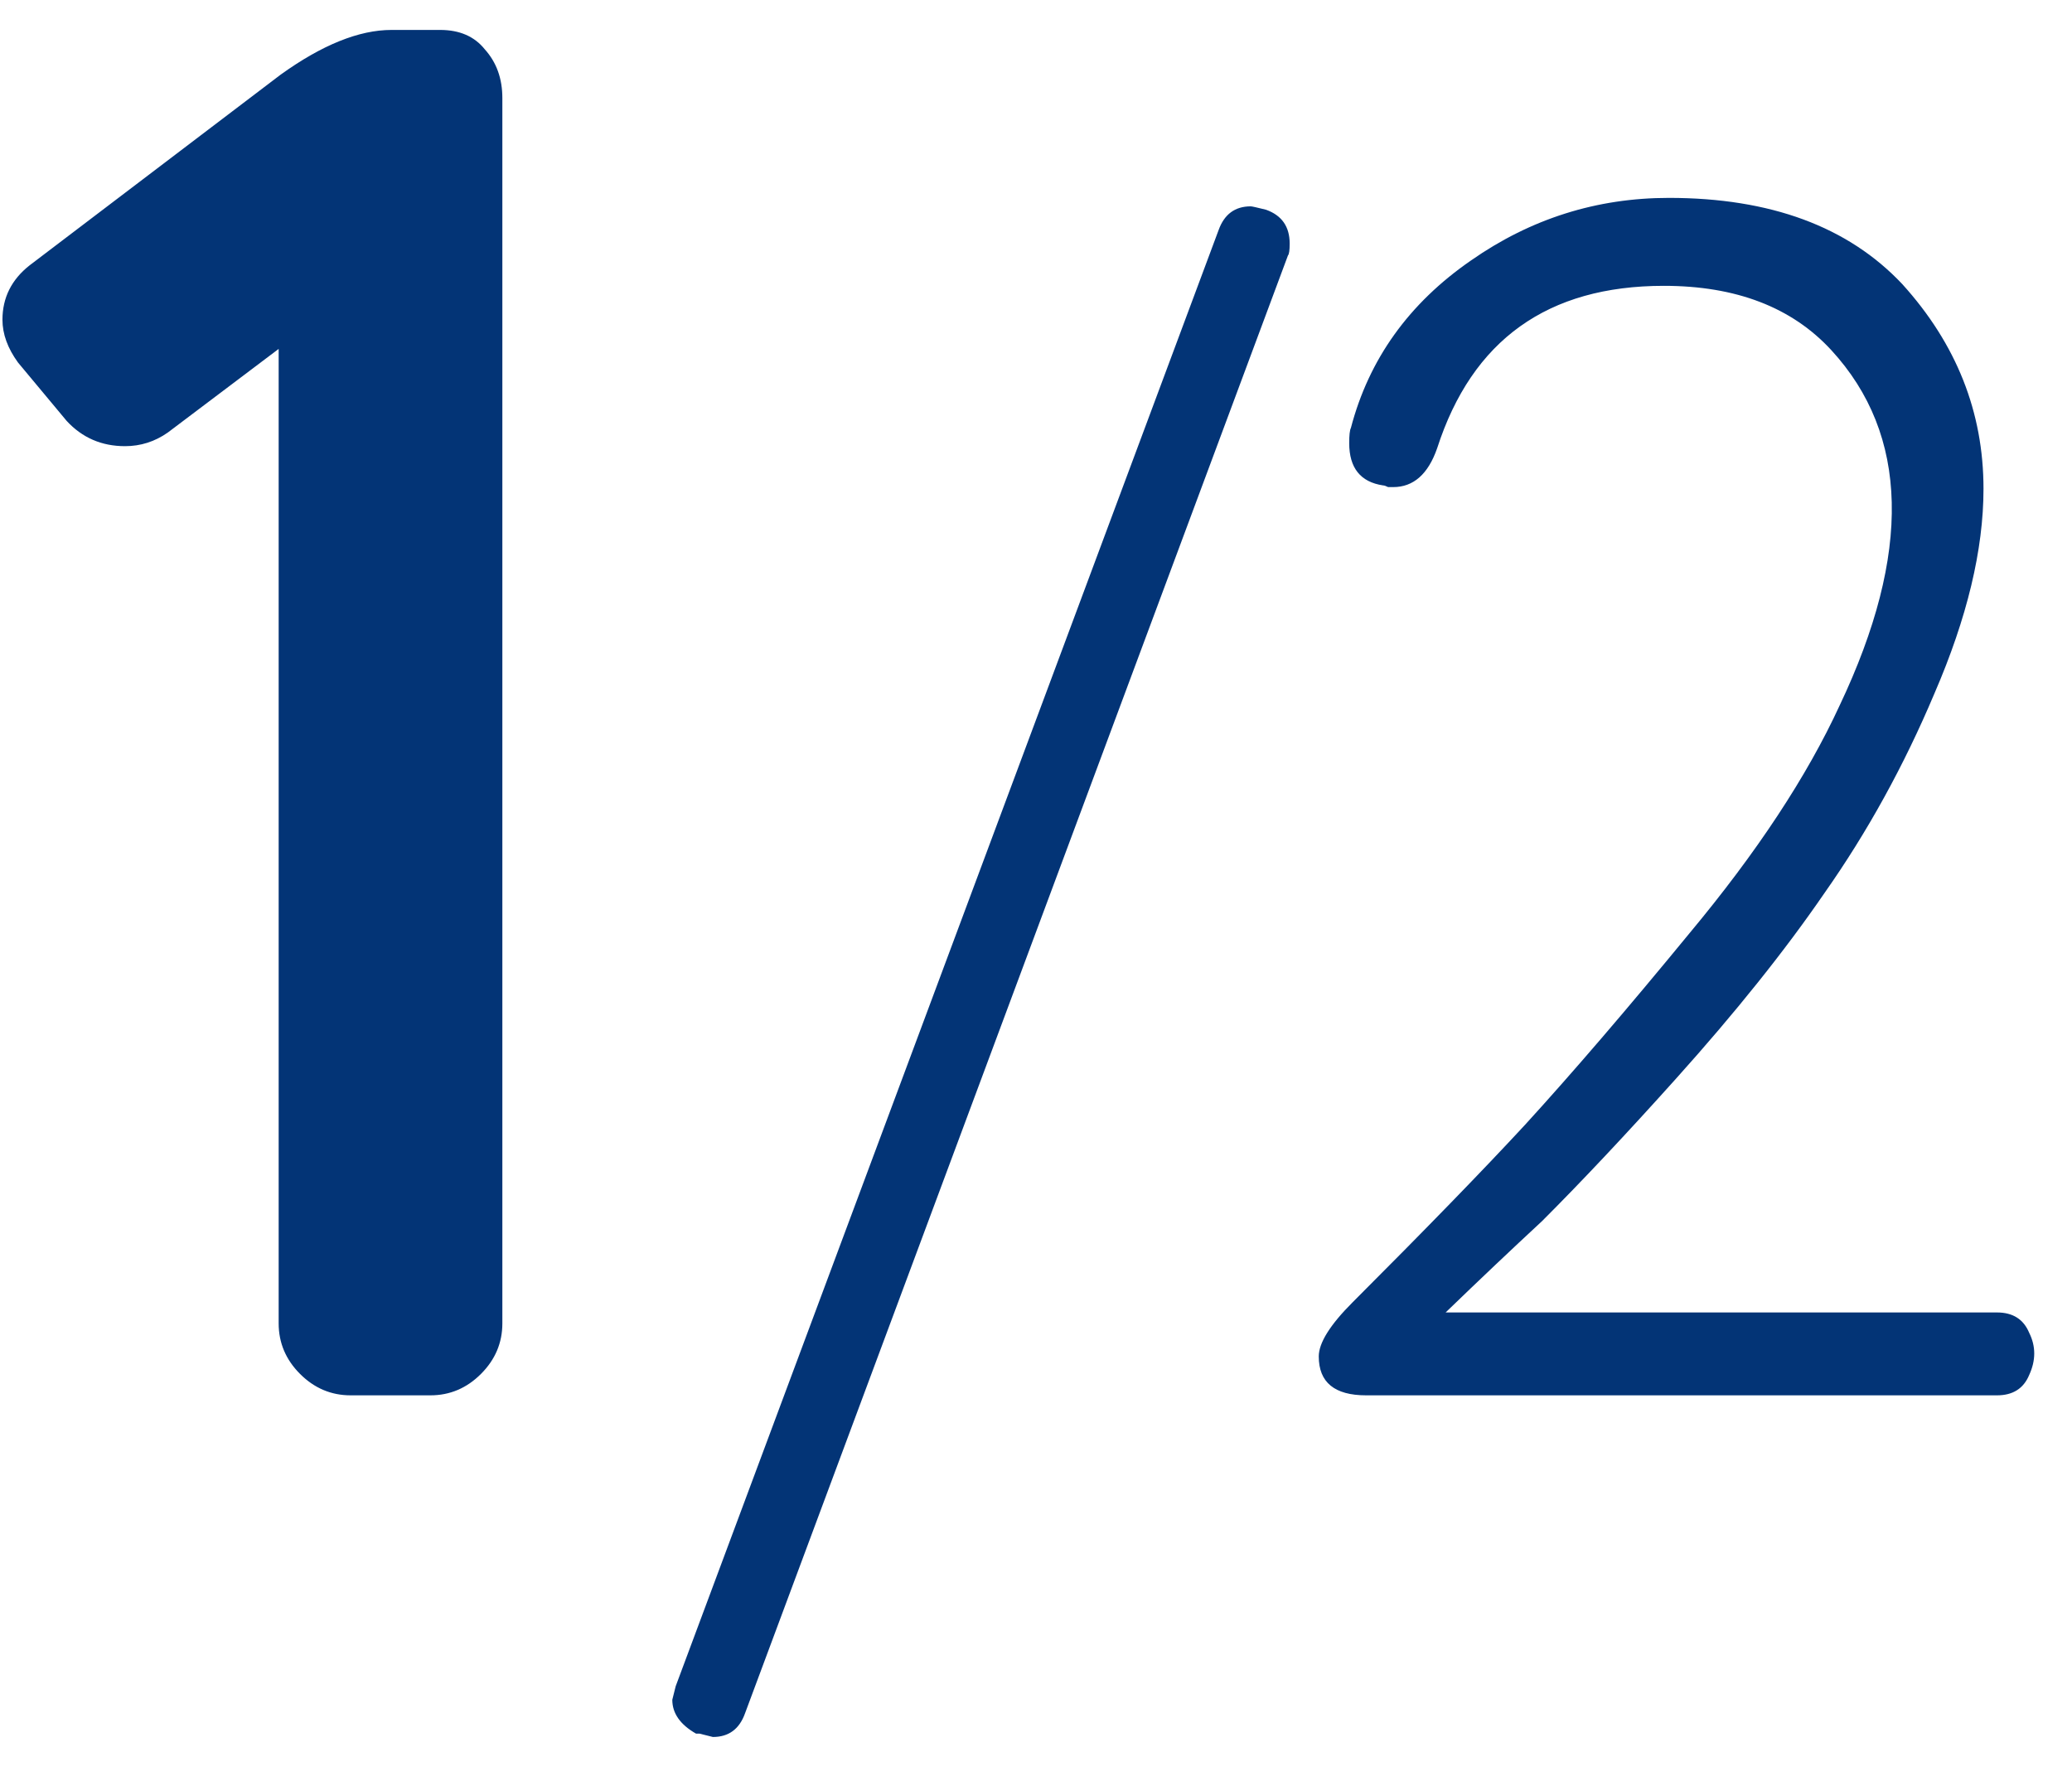 <svg width="49" height="42" viewBox="0 0 49 42" fill="none" xmlns="http://www.w3.org/2000/svg">
<path d="M6.59 31.298V8.252L3.968 10.23C3.661 10.445 3.324 10.552 2.956 10.552C2.404 10.552 1.944 10.353 1.576 9.954L0.426 8.574C0.181 8.237 0.058 7.899 0.058 7.562C0.058 7.041 0.273 6.611 0.702 6.274L6.636 1.766C7.617 1.061 8.491 0.708 9.258 0.708H10.408C10.868 0.708 11.221 0.861 11.466 1.168C11.742 1.475 11.88 1.858 11.88 2.318V31.298C11.88 31.758 11.711 32.157 11.374 32.494C11.037 32.831 10.638 33 10.178 33H8.292C7.832 33 7.433 32.831 7.096 32.494C6.759 32.157 6.59 31.758 6.59 31.298ZM16.539 41H16.459C16.086 40.787 15.899 40.52 15.899 40.2L15.979 39.88L28.819 5.44C28.953 5.067 29.206 4.88 29.579 4.88C29.606 4.88 29.726 4.907 29.939 4.96C30.313 5.093 30.499 5.36 30.499 5.76C30.499 5.92 30.486 6.013 30.459 6.04L17.619 40.52C17.486 40.893 17.233 41.08 16.859 41.08L16.539 41ZM34.187 31.04H47.227C47.6 31.04 47.854 31.2 47.987 31.52C48.147 31.84 48.147 32.173 47.987 32.52C47.854 32.84 47.6 33 47.227 33H32.307C31.56 33 31.187 32.693 31.187 32.08C31.187 31.76 31.454 31.333 31.987 30.8C33.72 29.067 35.08 27.667 36.067 26.6C37.187 25.373 38.48 23.867 39.947 22.08C41.547 20.16 42.734 18.36 43.507 16.68C45.214 13.08 45.147 10.28 43.307 8.28C42.374 7.267 41.054 6.76 39.347 6.76C36.6 6.76 34.814 8.04 33.987 10.6C33.774 11.213 33.427 11.52 32.947 11.52C32.92 11.52 32.88 11.52 32.827 11.52C32.774 11.493 32.734 11.48 32.707 11.48C32.174 11.4 31.907 11.067 31.907 10.48C31.907 10.293 31.92 10.173 31.947 10.12C32.374 8.493 33.32 7.173 34.787 6.16C36.2 5.173 37.76 4.68 39.467 4.68C41.867 4.68 43.707 5.36 44.987 6.72C46.267 8.133 46.907 9.747 46.907 11.56C46.907 13 46.52 14.613 45.747 16.4C45.027 18.107 44.16 19.68 43.147 21.12C42.214 22.48 41.04 23.947 39.627 25.52C38.454 26.827 37.4 27.947 36.467 28.88C35.747 29.547 34.987 30.267 34.187 31.04Z" fill="#033476"/>
</svg>
